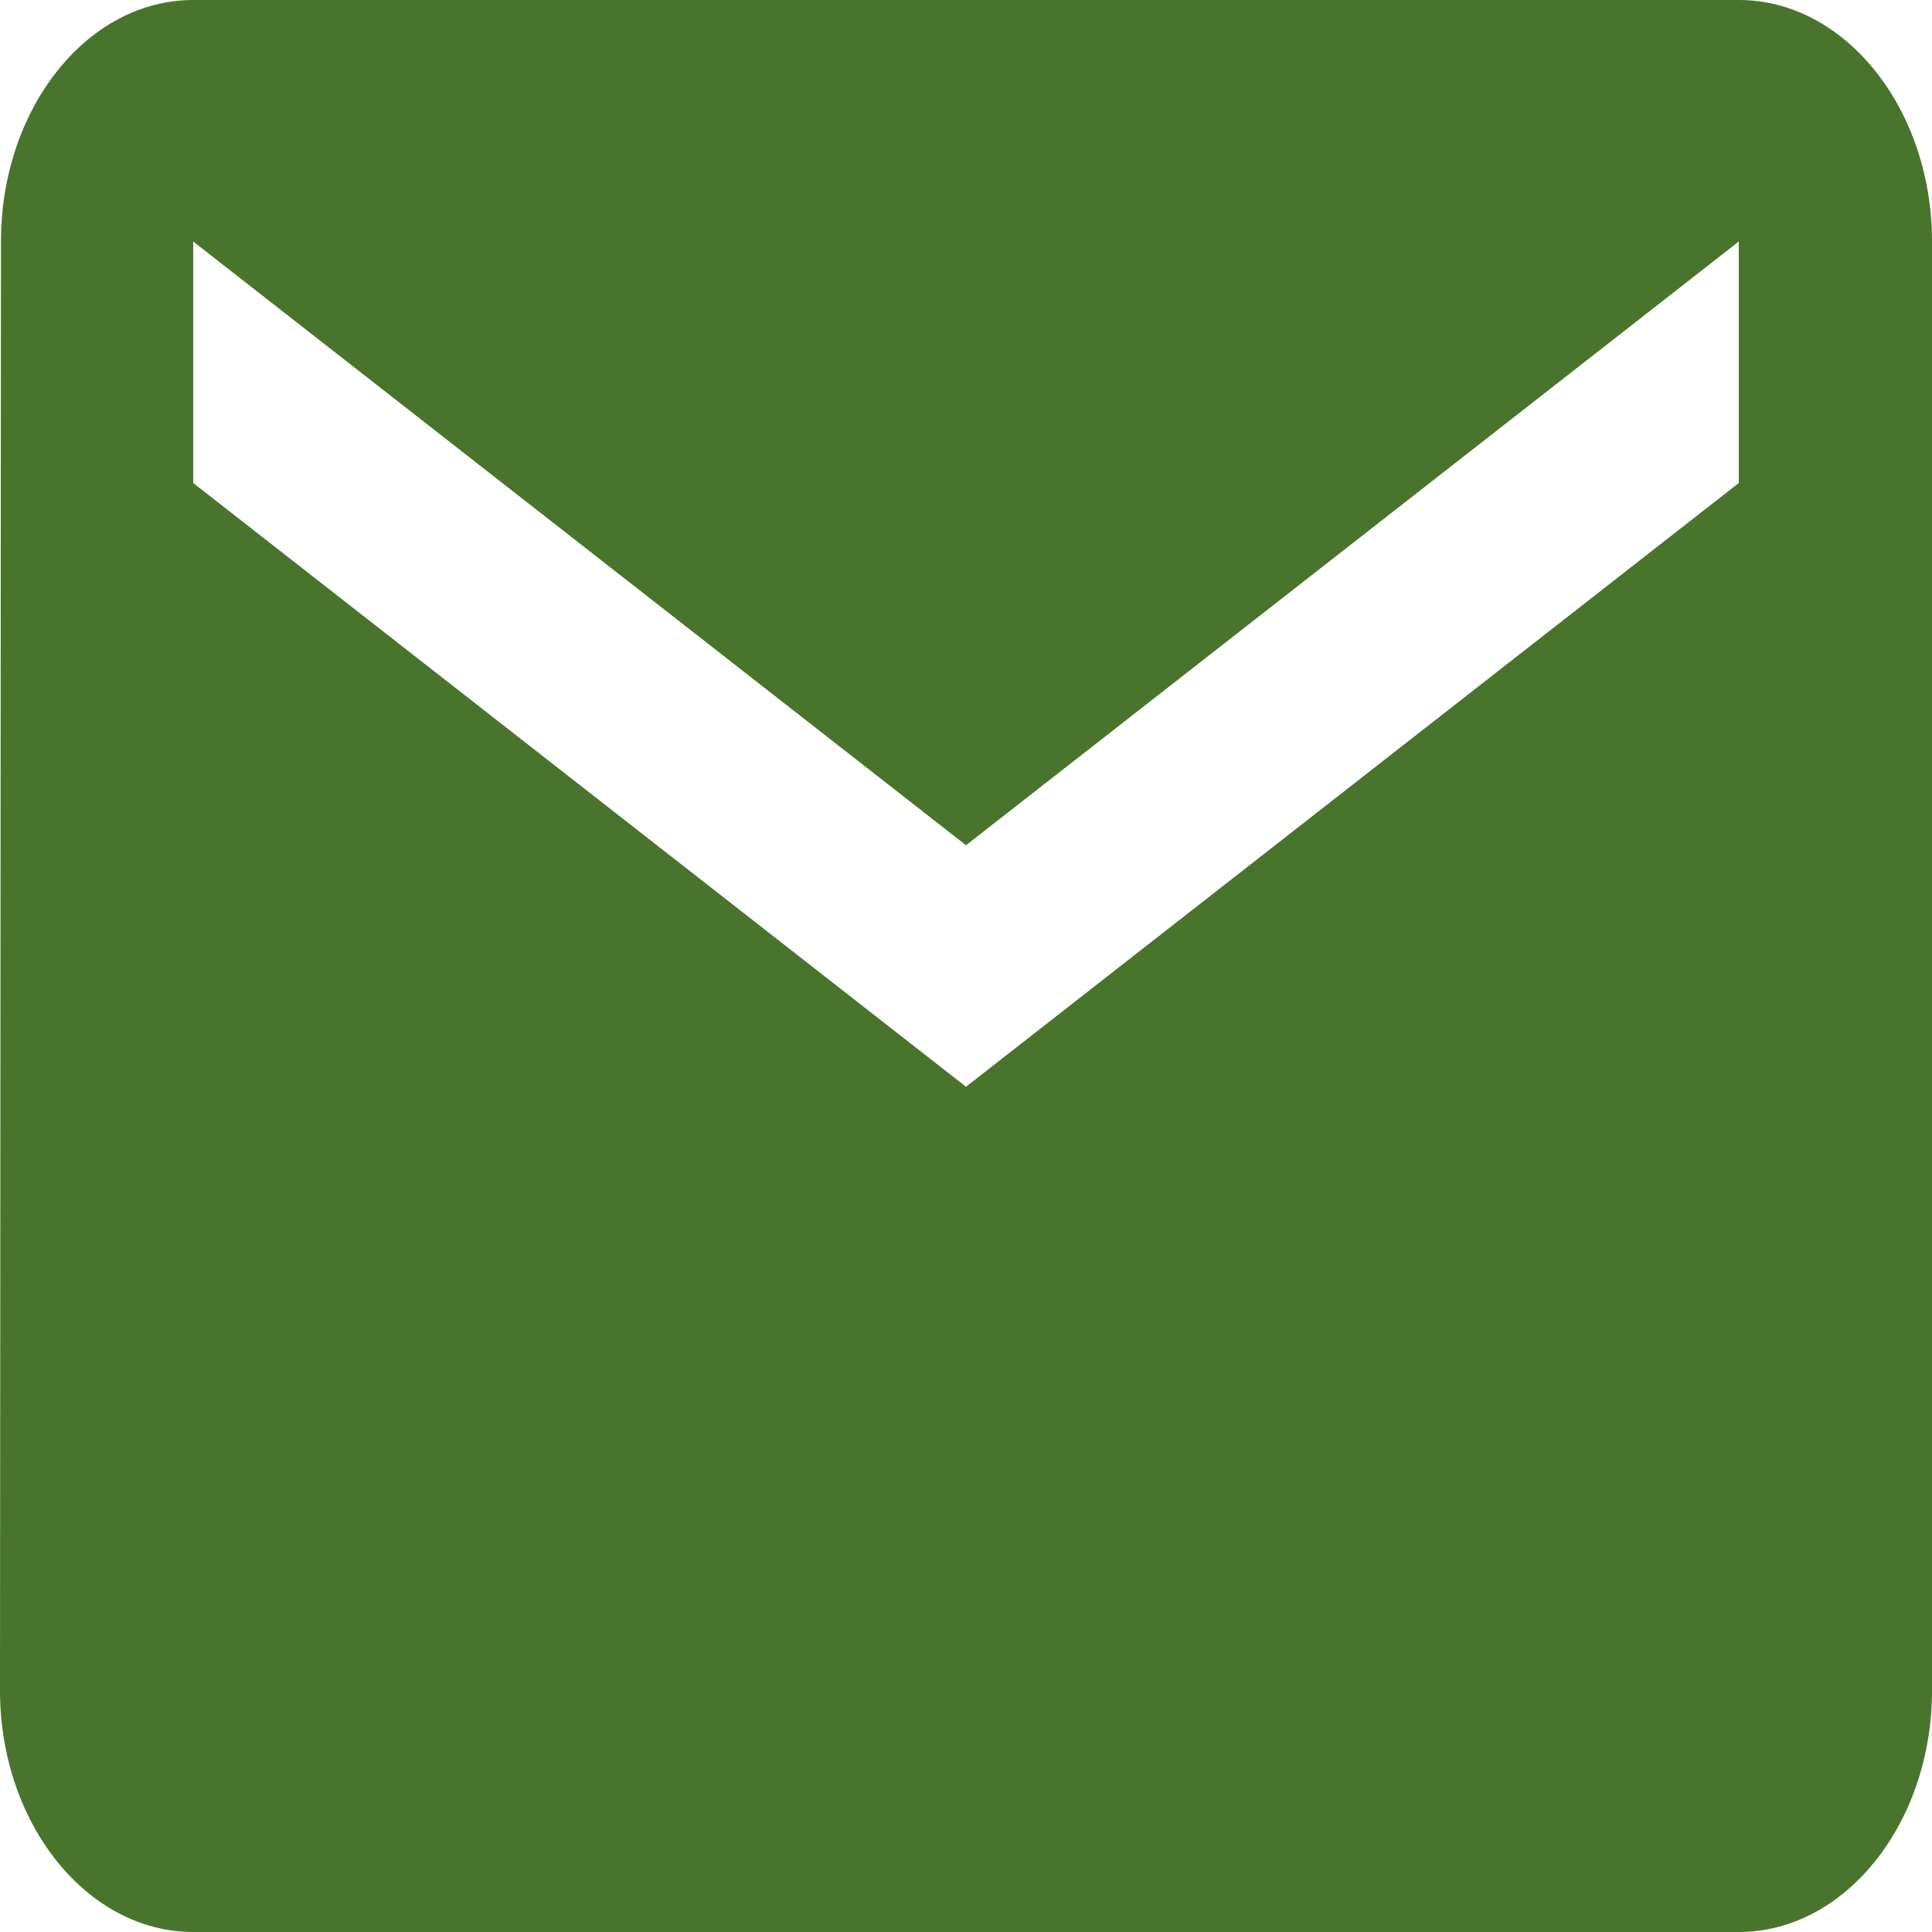 <svg width="40" height="40" viewBox="0 0 40 40" fill="none" xmlns="http://www.w3.org/2000/svg">
<path d="M36 0H4C1.8 0 0.02 2.25 0.02 5L0 35C0 37.75 1.8 40 4 40H36C38.2 40 40 37.75 40 35V5C40 2.25 38.2 0 36 0ZM36 10L20 22.5L4 10V5L20 17.5L36 5V10Z" fill="#48742C"/>
</svg>
